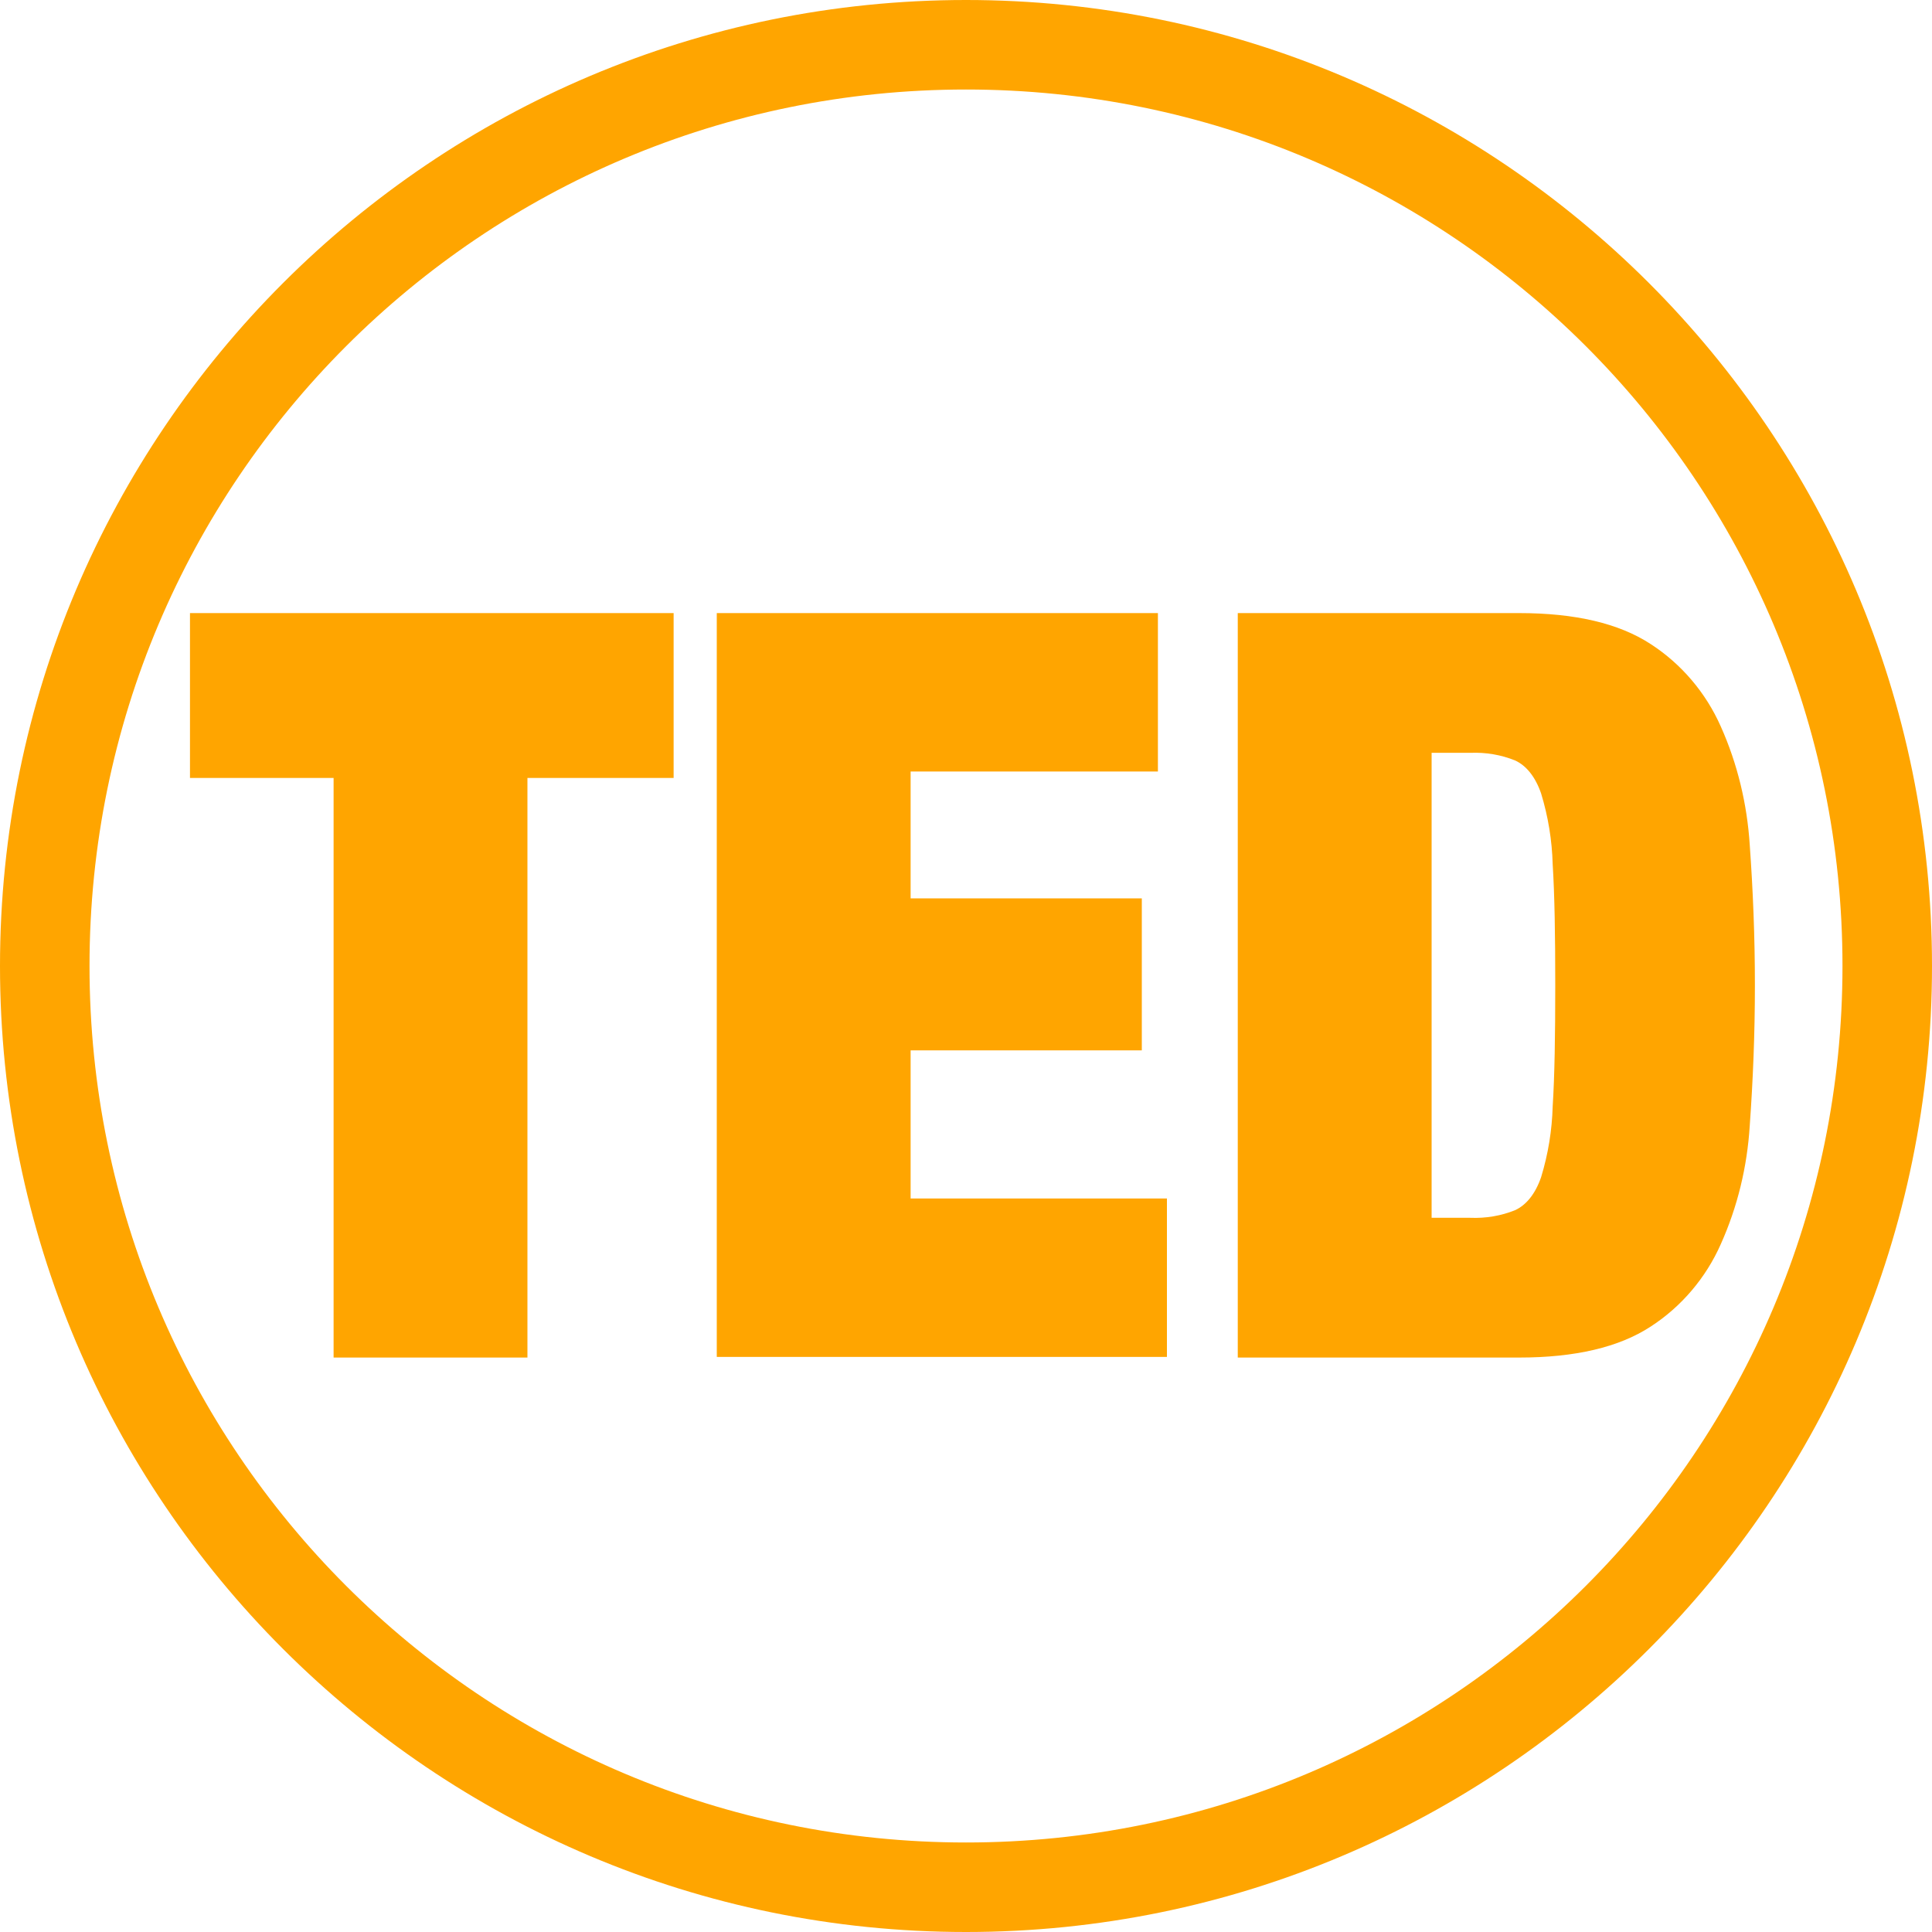 <?xml version="1.0" encoding="utf-8"?>
<!-- Generator: Adobe Illustrator 25.4.1, SVG Export Plug-In . SVG Version: 6.00 Build 0)  -->
<svg version="1.1" id="Layer_1" xmlns="http://www.w3.org/2000/svg" xmlns:xlink="http://www.w3.org/1999/xlink" x="0px" y="0px"
	 viewBox="0 0 300 300" style="enable-background:new 0 0 300 300;" xml:space="preserve">
<style type="text/css">
	.st0{fill:#FFA500;}
</style>
<path class="st0" d="M150,0C67.2,0,0,67.2,0,150s67.2,150,150,150s150-67.2,150-150S232.8,0,150,0z M150,286.1
	c-75.2,0-136.1-60.9-136.1-136.1S74.8,13.9,150,13.9S286.1,74.8,286.1,150C286.1,225.2,225.2,286.1,150,286.1z"/>
<path class="st0" d="M29.5,120.8V95.2h75.1v25.6H81.9v90H51.8v-90H29.5z"/>
<path class="st0" d="M179.8,95.2v24.6h-38.4v19.7h35.9v23.6h-35.9v23h39.8v24.6h-69.9V95.2H179.8z"/>
<path class="st0" d="M235.9,95.2c8.7,0,15.5,1.6,20.4,4.8c4.8,3.1,8.6,7.6,10.9,12.8c2.6,5.8,4.1,12.1,4.5,18.4
	c0.5,7,0.8,14.2,0.8,21.8s-0.3,14.8-0.8,21.8c-0.4,6.4-1.9,12.6-4.5,18.4c-2.3,5.2-6.1,9.7-10.9,12.8c-4.9,3.2-11.7,4.8-20.4,4.8
	h-43.7V95.2H235.9z M228.3,189.1c2.4,0.1,4.8-0.3,7-1.2c1.7-0.8,3.1-2.5,4-5.1c1.1-3.6,1.7-7.3,1.8-11c0.3-4.7,0.4-11,0.4-18.8
	c0-7.8-0.1-14-0.4-18.8c-0.1-3.7-0.7-7.4-1.8-11c-0.9-2.6-2.3-4.3-4-5.1c-2.2-0.9-4.6-1.3-7-1.2h-6v72.2L228.3,189.1z"/>
</svg>
